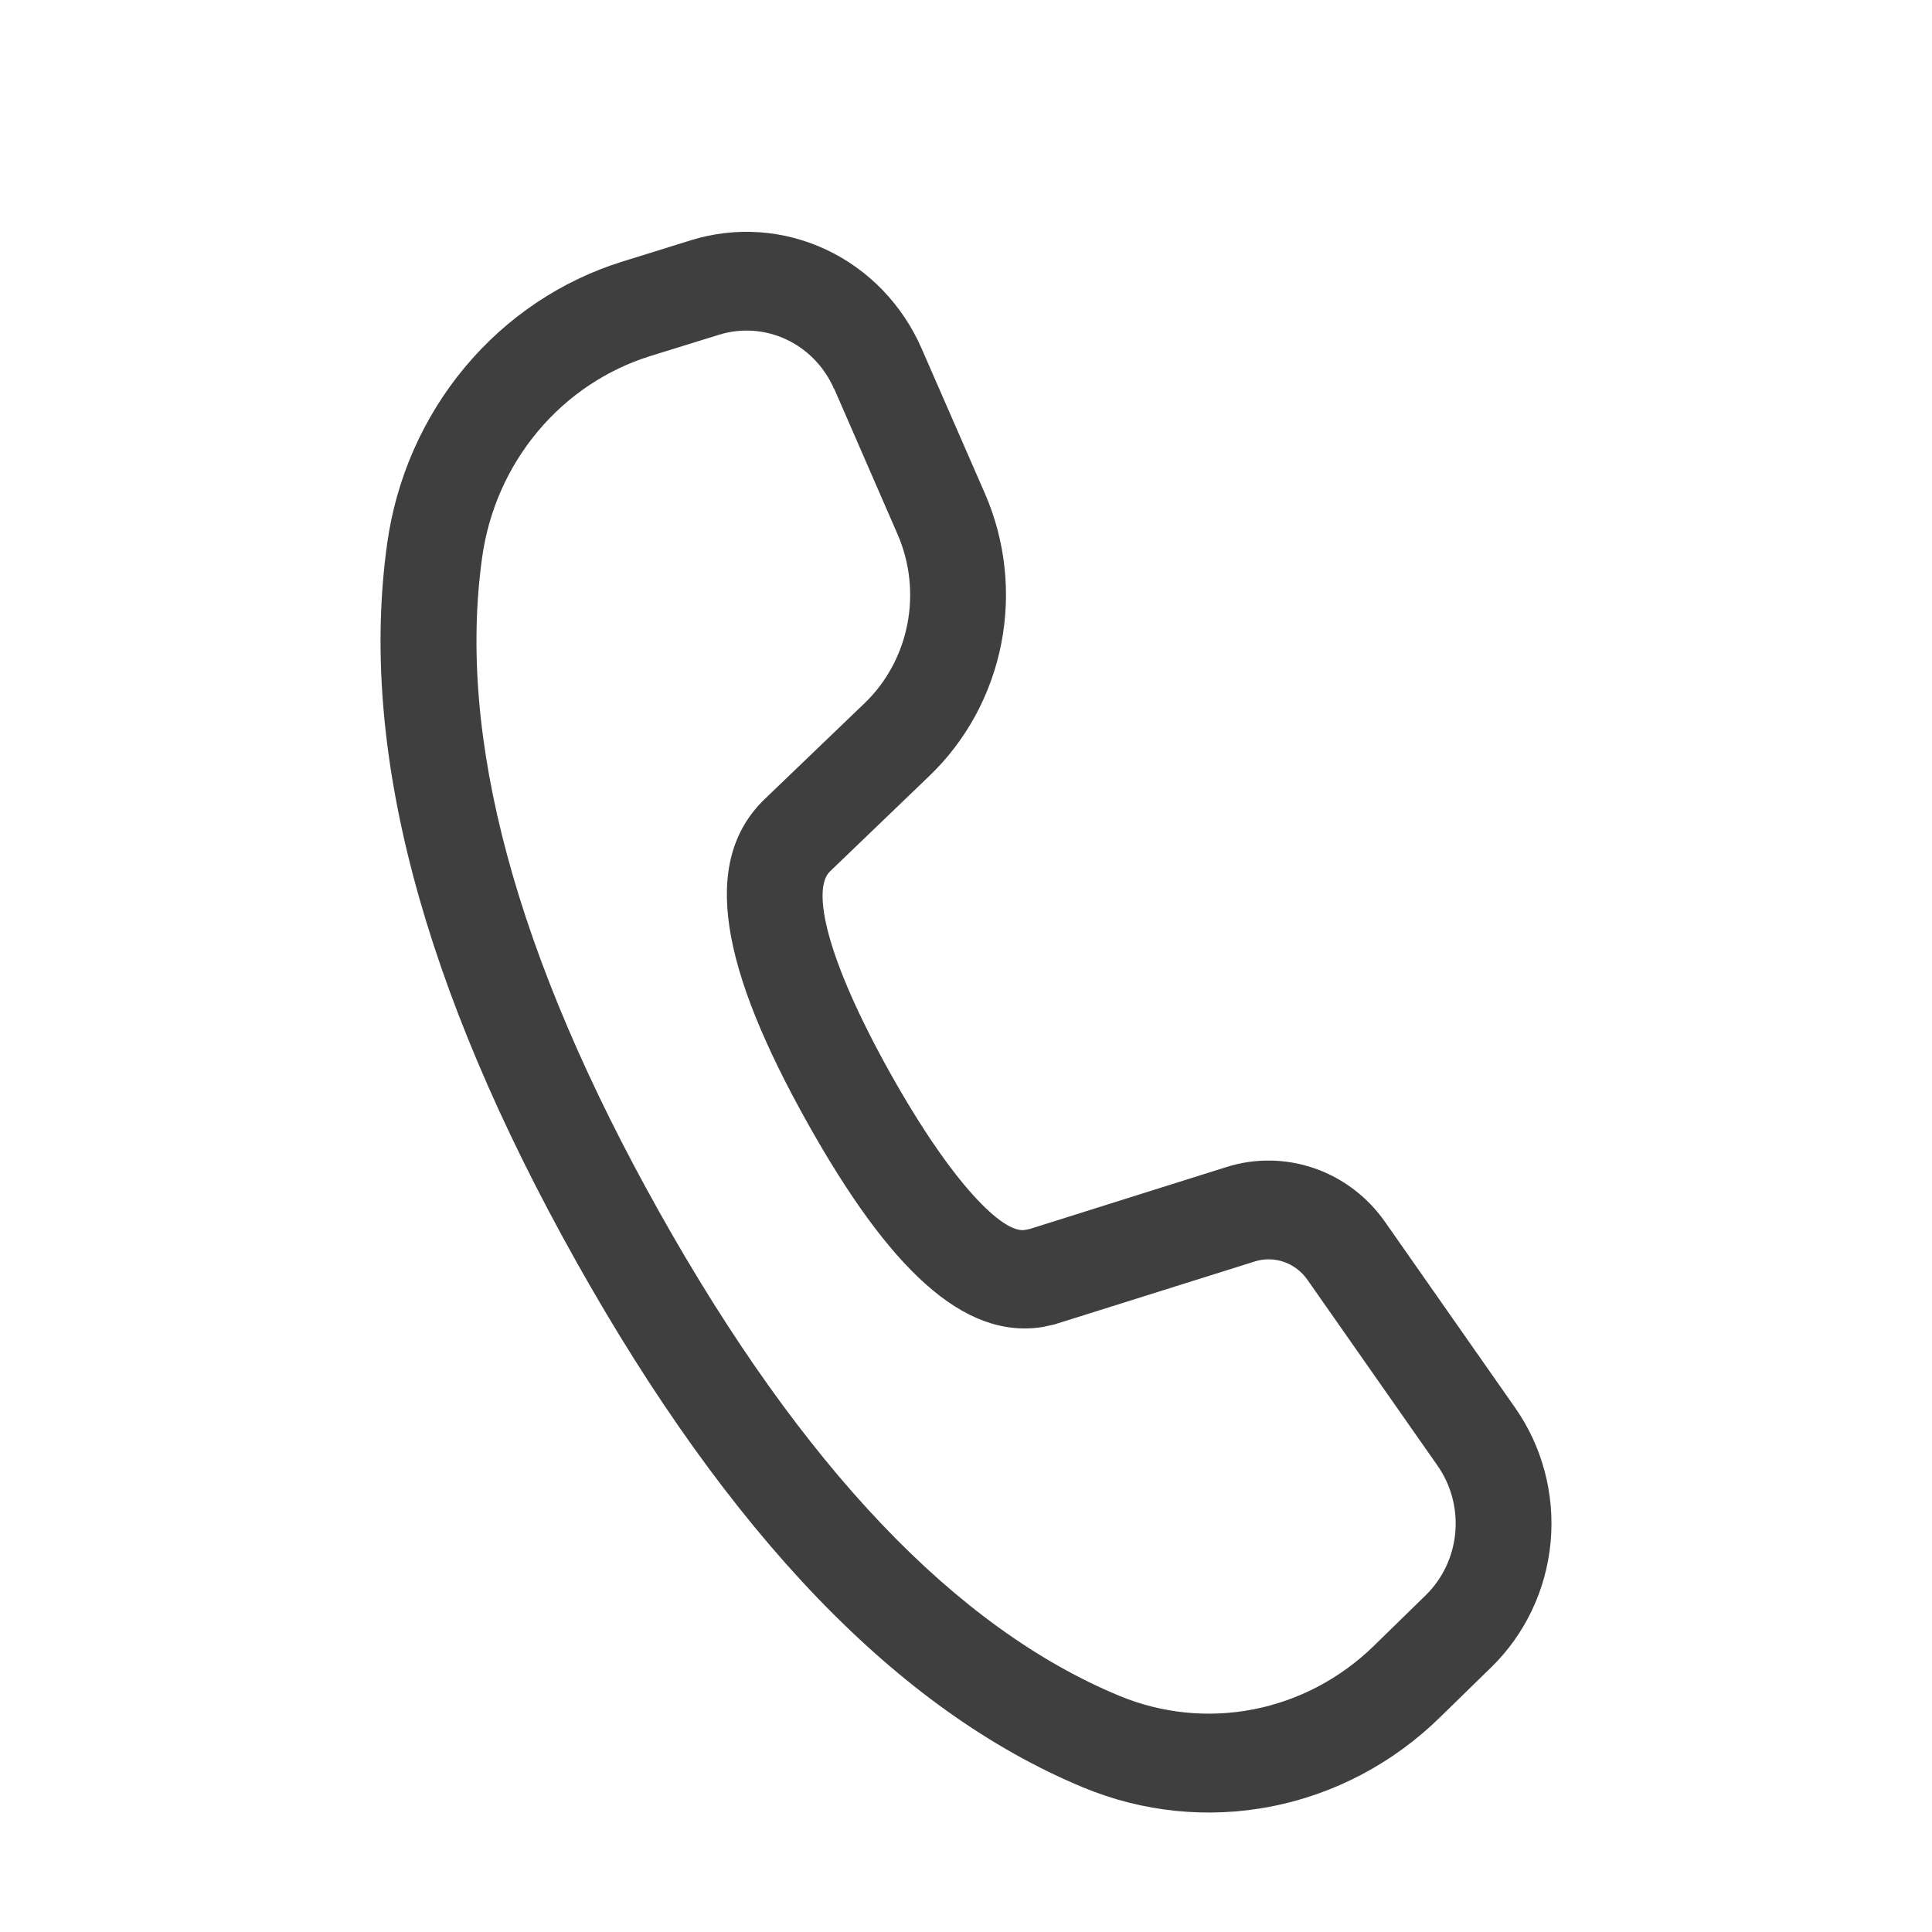 <svg width="33" height="33" viewBox="0 0 33 33" fill="none" xmlns="http://www.w3.org/2000/svg">
<g id="Icon">
<path id="Vector" d="M11.807 4.102L10.633 4.467C9.587 4.792 8.653 5.418 7.941 6.272C7.229 7.125 6.768 8.17 6.613 9.285C6.126 12.775 7.214 16.857 9.837 21.538C12.453 26.207 15.333 29.215 18.502 30.531C19.521 30.954 20.636 31.067 21.715 30.856C22.793 30.645 23.791 30.119 24.588 29.341L25.476 28.474C26.052 27.911 26.411 27.152 26.486 26.338C26.56 25.524 26.345 24.709 25.88 24.046L23.659 20.873C23.359 20.444 22.936 20.123 22.45 19.955C21.964 19.787 21.439 19.779 20.948 19.934L17.588 20.992L17.502 21.009C17.131 21.065 16.276 20.24 15.211 18.339C14.098 16.351 13.868 15.187 14.174 14.887L15.883 13.245C16.507 12.644 16.933 11.857 17.102 10.995C17.271 10.132 17.174 9.237 16.825 8.434L15.741 5.951C15.414 5.204 14.836 4.604 14.112 4.264C13.389 3.924 12.569 3.867 11.807 4.102ZM14.25 6.643L15.331 9.126C15.541 9.608 15.599 10.145 15.498 10.662C15.397 11.18 15.142 11.652 14.767 12.012L13.054 13.656C11.956 14.727 12.32 16.553 13.794 19.183C15.18 21.657 16.445 22.88 17.805 22.667L18.008 22.623L21.428 21.548C21.591 21.496 21.767 21.498 21.929 21.554C22.091 21.61 22.232 21.717 22.332 21.86L24.553 25.033C24.786 25.365 24.894 25.772 24.857 26.18C24.82 26.587 24.64 26.967 24.352 27.248L23.463 28.116C22.893 28.671 22.181 29.046 21.41 29.197C20.64 29.347 19.844 29.267 19.117 28.965C16.335 27.81 13.706 25.064 11.257 20.694C8.801 16.313 7.807 12.588 8.235 9.524C8.345 8.728 8.674 7.981 9.183 7.372C9.692 6.762 10.359 6.315 11.106 6.082L12.281 5.718C12.662 5.6 13.071 5.629 13.433 5.799C13.794 5.969 14.084 6.269 14.246 6.643" fill="#3F3F3F"/>
</g>
</svg>
